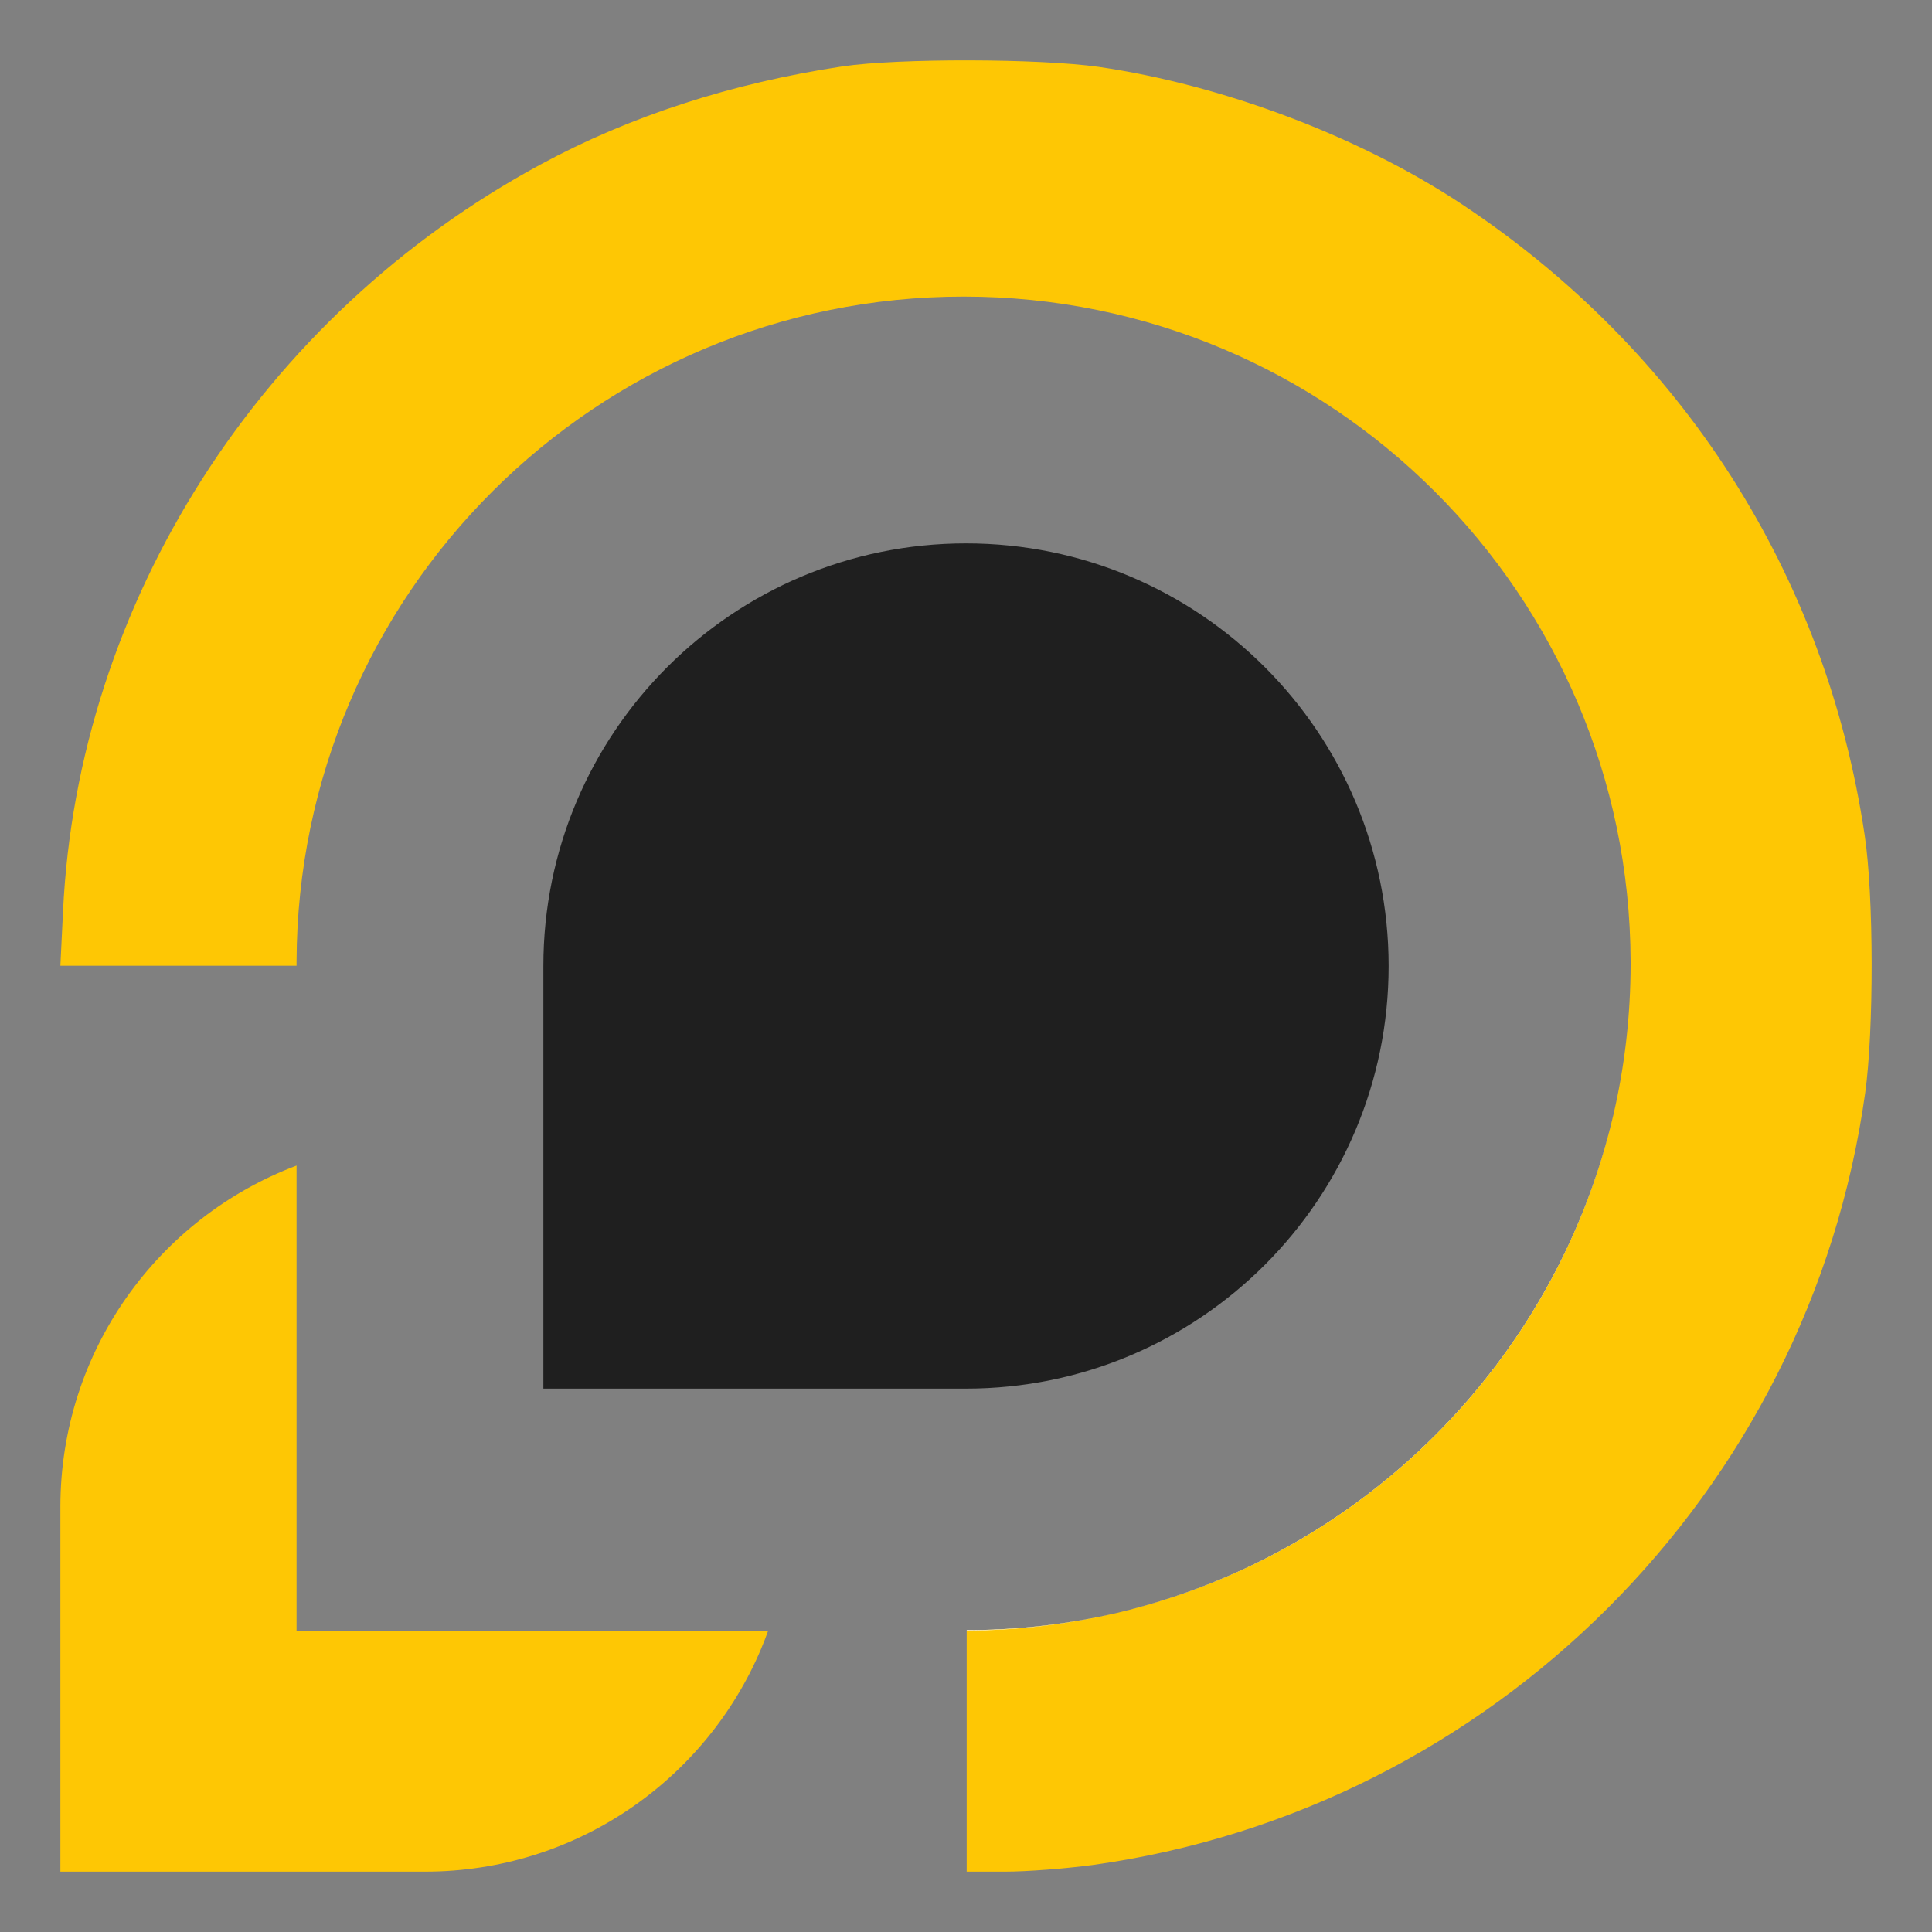 <?xml version="1.0" encoding="UTF-8"?>
<svg id="Layer_1" xmlns="http://www.w3.org/2000/svg" version="1.1" viewBox="0 0 8000 8000">
  <rect x="0" y="0" width="8000" height="8000" fill="#808080" stroke="none"/>
  <!-- Generator: Adobe Illustrator 29.8.1, SVG Export Plug-In . SVG Version: 2.1.1 Build 2)  -->
  <defs>
    <style>
      .st0 {
        fill: #fff;
      }

      .st1 {
        fill: #fec704;
      }

      .st2 {
        fill: #1f1f1f;
      }
    </style>
  </defs>
  <g>
    <path class="st0" d="M6679.6,4620.9c-235.3,1019.7-1037.7,1822.4-2057.1,2058.3,1018-238.5,1819.2-1040.1,2057.1-2058.3Z"/>
    <path class="st1" d="M1228,6752h1953c-9.2,25.6-19.1,50.8-29.6,75.8-229.2,542-765.9,922.2-1391.3,922.2H250v-1510c0-646.7,406.5-1198.4,978-1413.6v1925.6Z"/>
    <path class="st1" d="M7722.9,4528.8c-231,1651.6-1544.4,2964.5-3199.8,3193.9-109.1,14.6-271,27.3-360.2,27.3h-160.1v-1000l32.7-.2c201.6-2.6,398-26.8,587-70.5,1018-238.5,1819.2-1040.1,2057.1-2058.3.4-1.5.7-3,1.1-4.5,46.7-201.2,71.3-410.9,71.3-626.4v-8.9c-4.8-1521.3-1239.6-2753.1-2762-2753.1S1232.8,2459.8,1228,3981.1v8.9s0,8.9,0,8.9H250l10.9-224c60-1280.1,818.6-2467.4,1977.4-3093.8,369.3-200.3,791.3-336.9,1249.7-406.1,232.8-34.6,816.8-32.8,1060.6,1.8,514.8,74.7,1078.7,287.7,1500.8,566.3,916.8,606.4,1511.7,1536.9,1671.8,2614.9,38.2,253.1,38.2,812.1,1.8,1070.7Z"/>
    <path class="st0" d="M4035.6,6749.8l-32.7.2v2c213.1-1,420.6-26.1,619.7-72.7-188.9,43.7-385.4,68-587,70.5Z"/>
  </g>
  <path class="st2" d="M2250,4000c0-966.5,783.5-1750,1750-1750,966.5,0,1750,783.5,1750,1750,0,966.5-783.5,1750-1750,1750h-1750v-1750Z"/>
</svg>